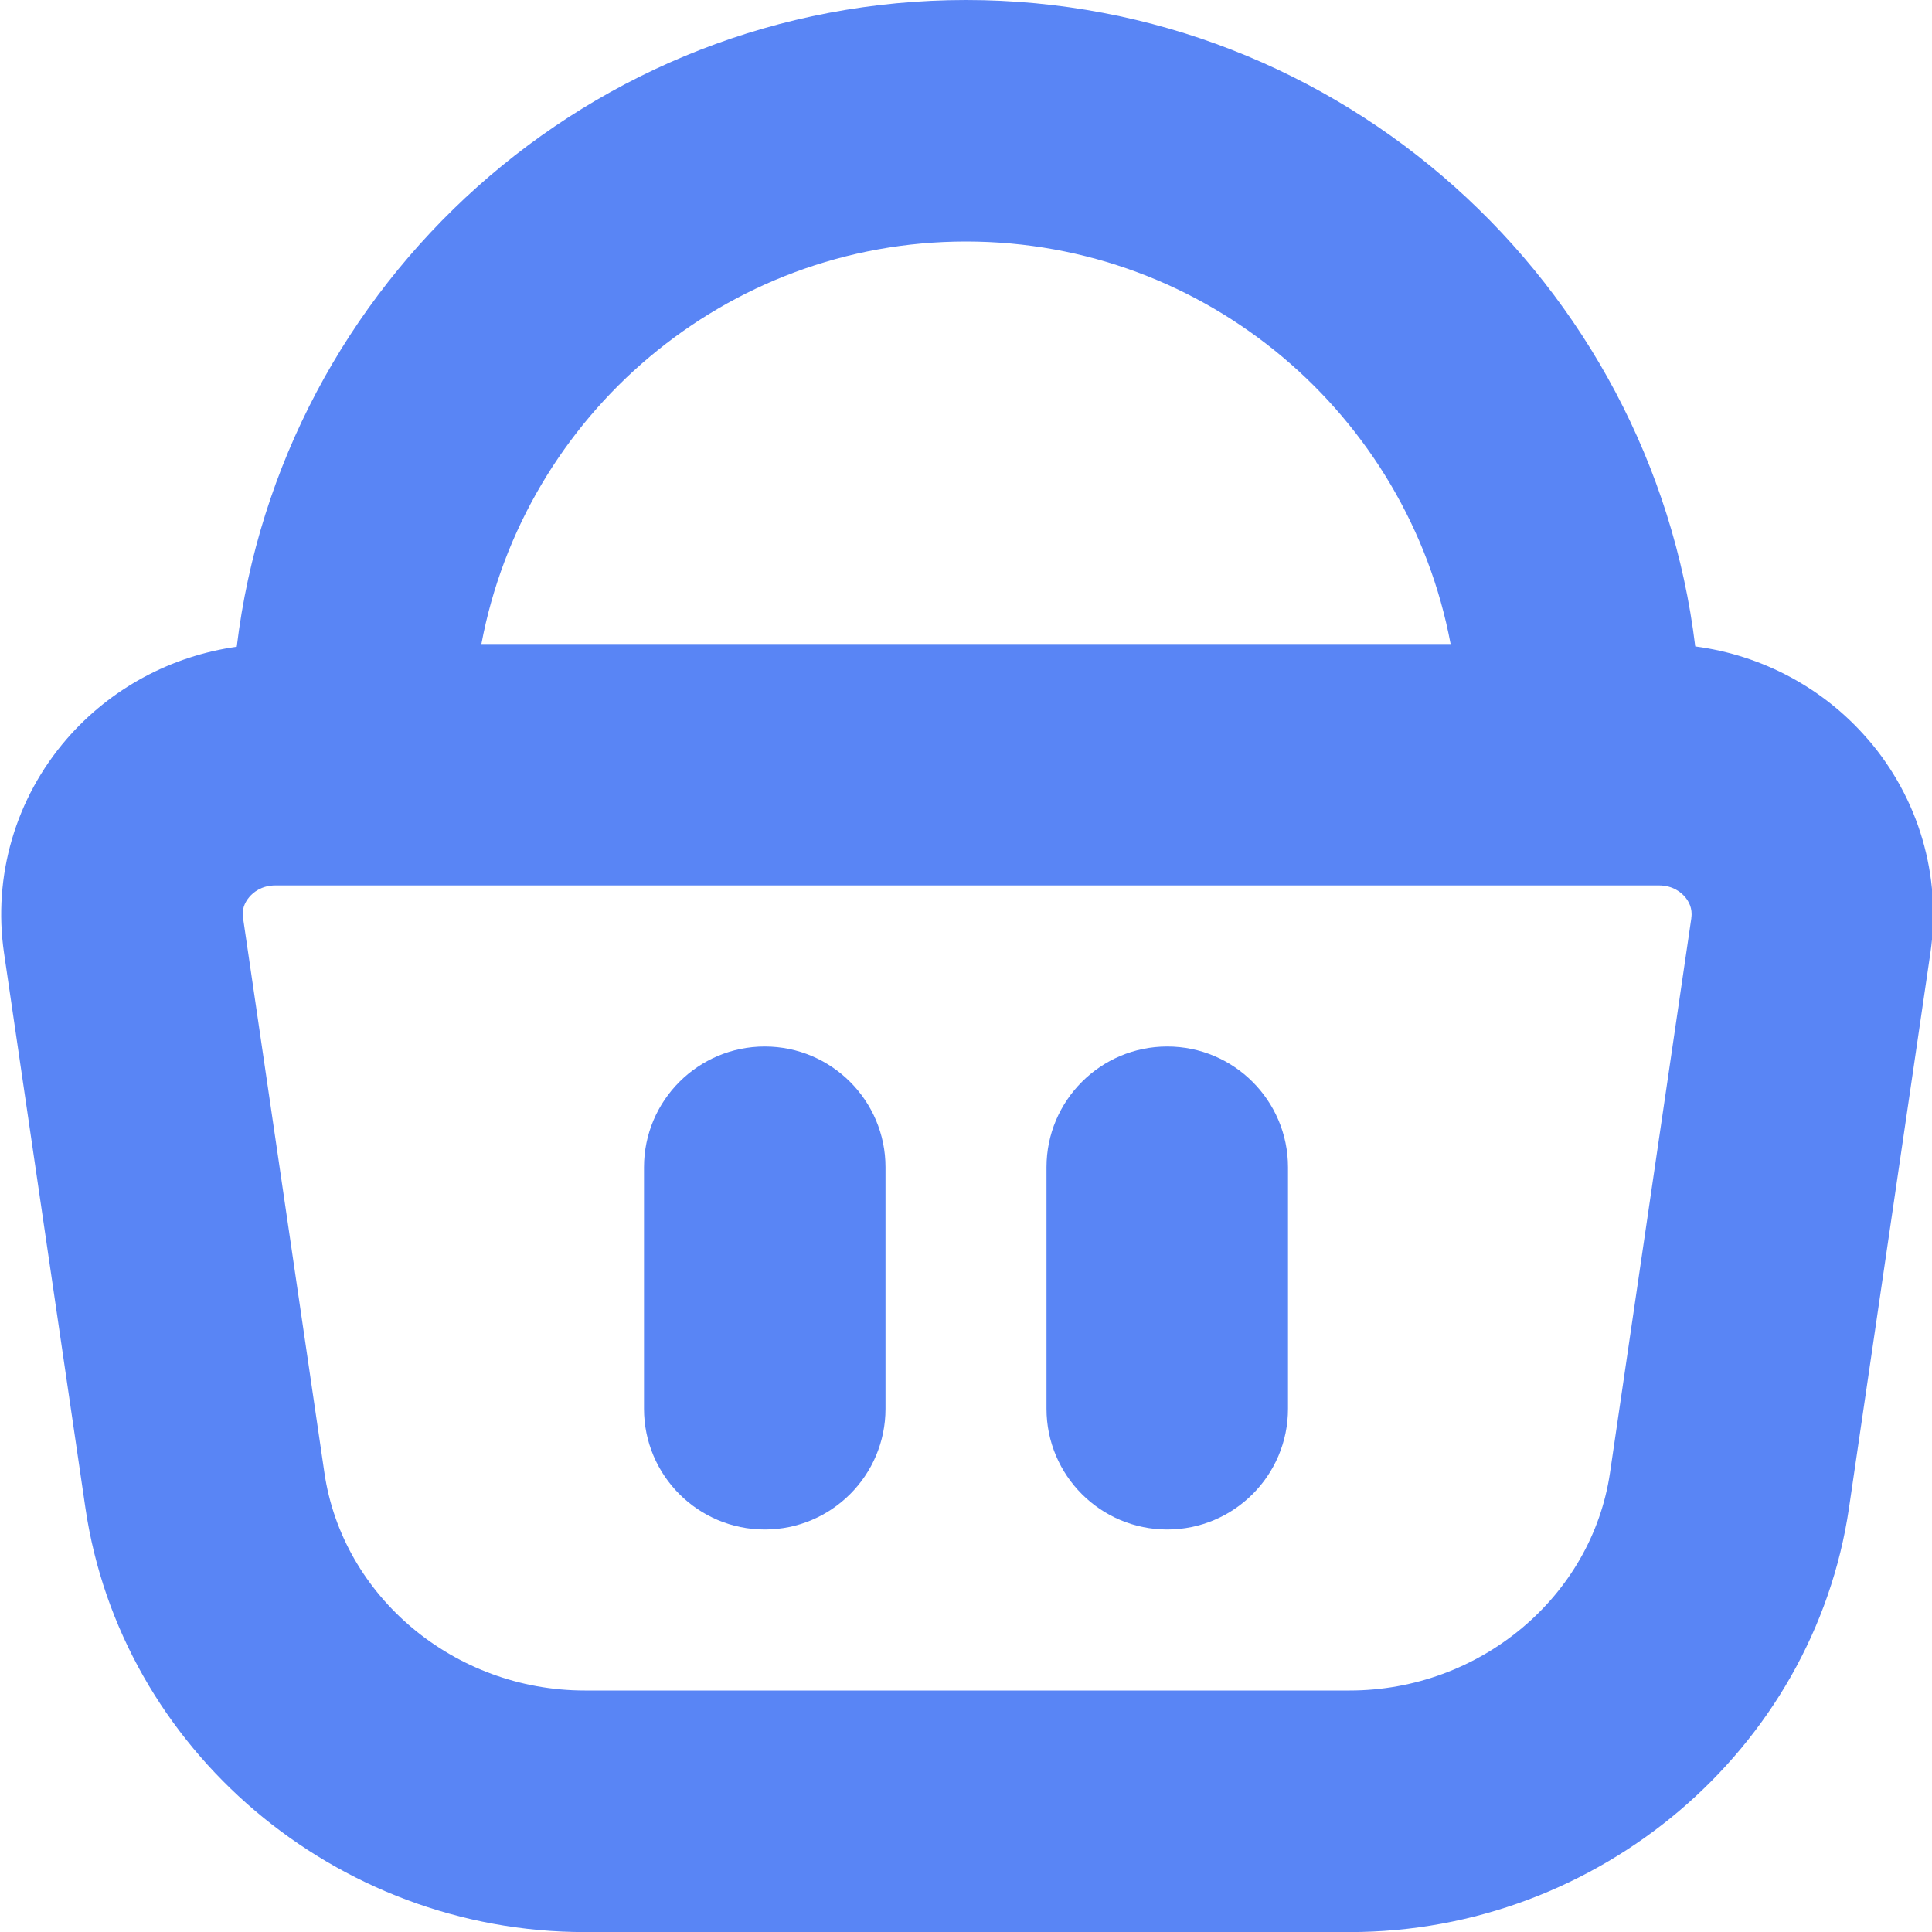 <?xml version="1.0" encoding="UTF-8"?>
<svg xmlns="http://www.w3.org/2000/svg" id="Layer_1" data-name="Layer 1" viewBox="0 0 24 24" width="512" height="512" fill="#5985f5"><path d="M23.201,9.181c-.549-.636-1.313-1.042-2.142-1.151C20.511,3.512,16.658,0,12,0S3.486,3.514,2.941,8.034c-.818,.115-1.569,.519-2.113,1.147C.193,9.915-.09,10.883,.05,11.838l1.011,6.894c.441,3.004,3.108,5.269,6.203,5.269h9.502c3.095,0,5.762-2.265,6.203-5.269l1.011-6.894c.14-.955-.144-1.924-.778-2.657ZM12,3c2.99,0,5.487,2.157,6.02,5H5.98c.534-2.843,3.03-5,6.02-5Zm9.011,8.402l-1.011,6.894c-.227,1.541-1.617,2.704-3.234,2.704H7.264c-1.617,0-3.008-1.163-3.234-2.704l-1.011-6.894c-.015-.096,.013-.183,.079-.26,.046-.054,.149-.143,.324-.143H20.608c.175,0,.277,.089,.323,.142,.046,.054,.097,.142,.079,.261Zm-5.011,3.098v3c0,.828-.672,1.5-1.5,1.5s-1.5-.672-1.5-1.5v-3c0-.828,.672-1.5,1.5-1.5s1.5,.672,1.5,1.5Zm-5,0v3c0,.828-.672,1.5-1.5,1.5s-1.5-.672-1.5-1.5v-3c0-.828,.672-1.5,1.5-1.5s1.5,.672,1.5,1.5Z"/></svg>
